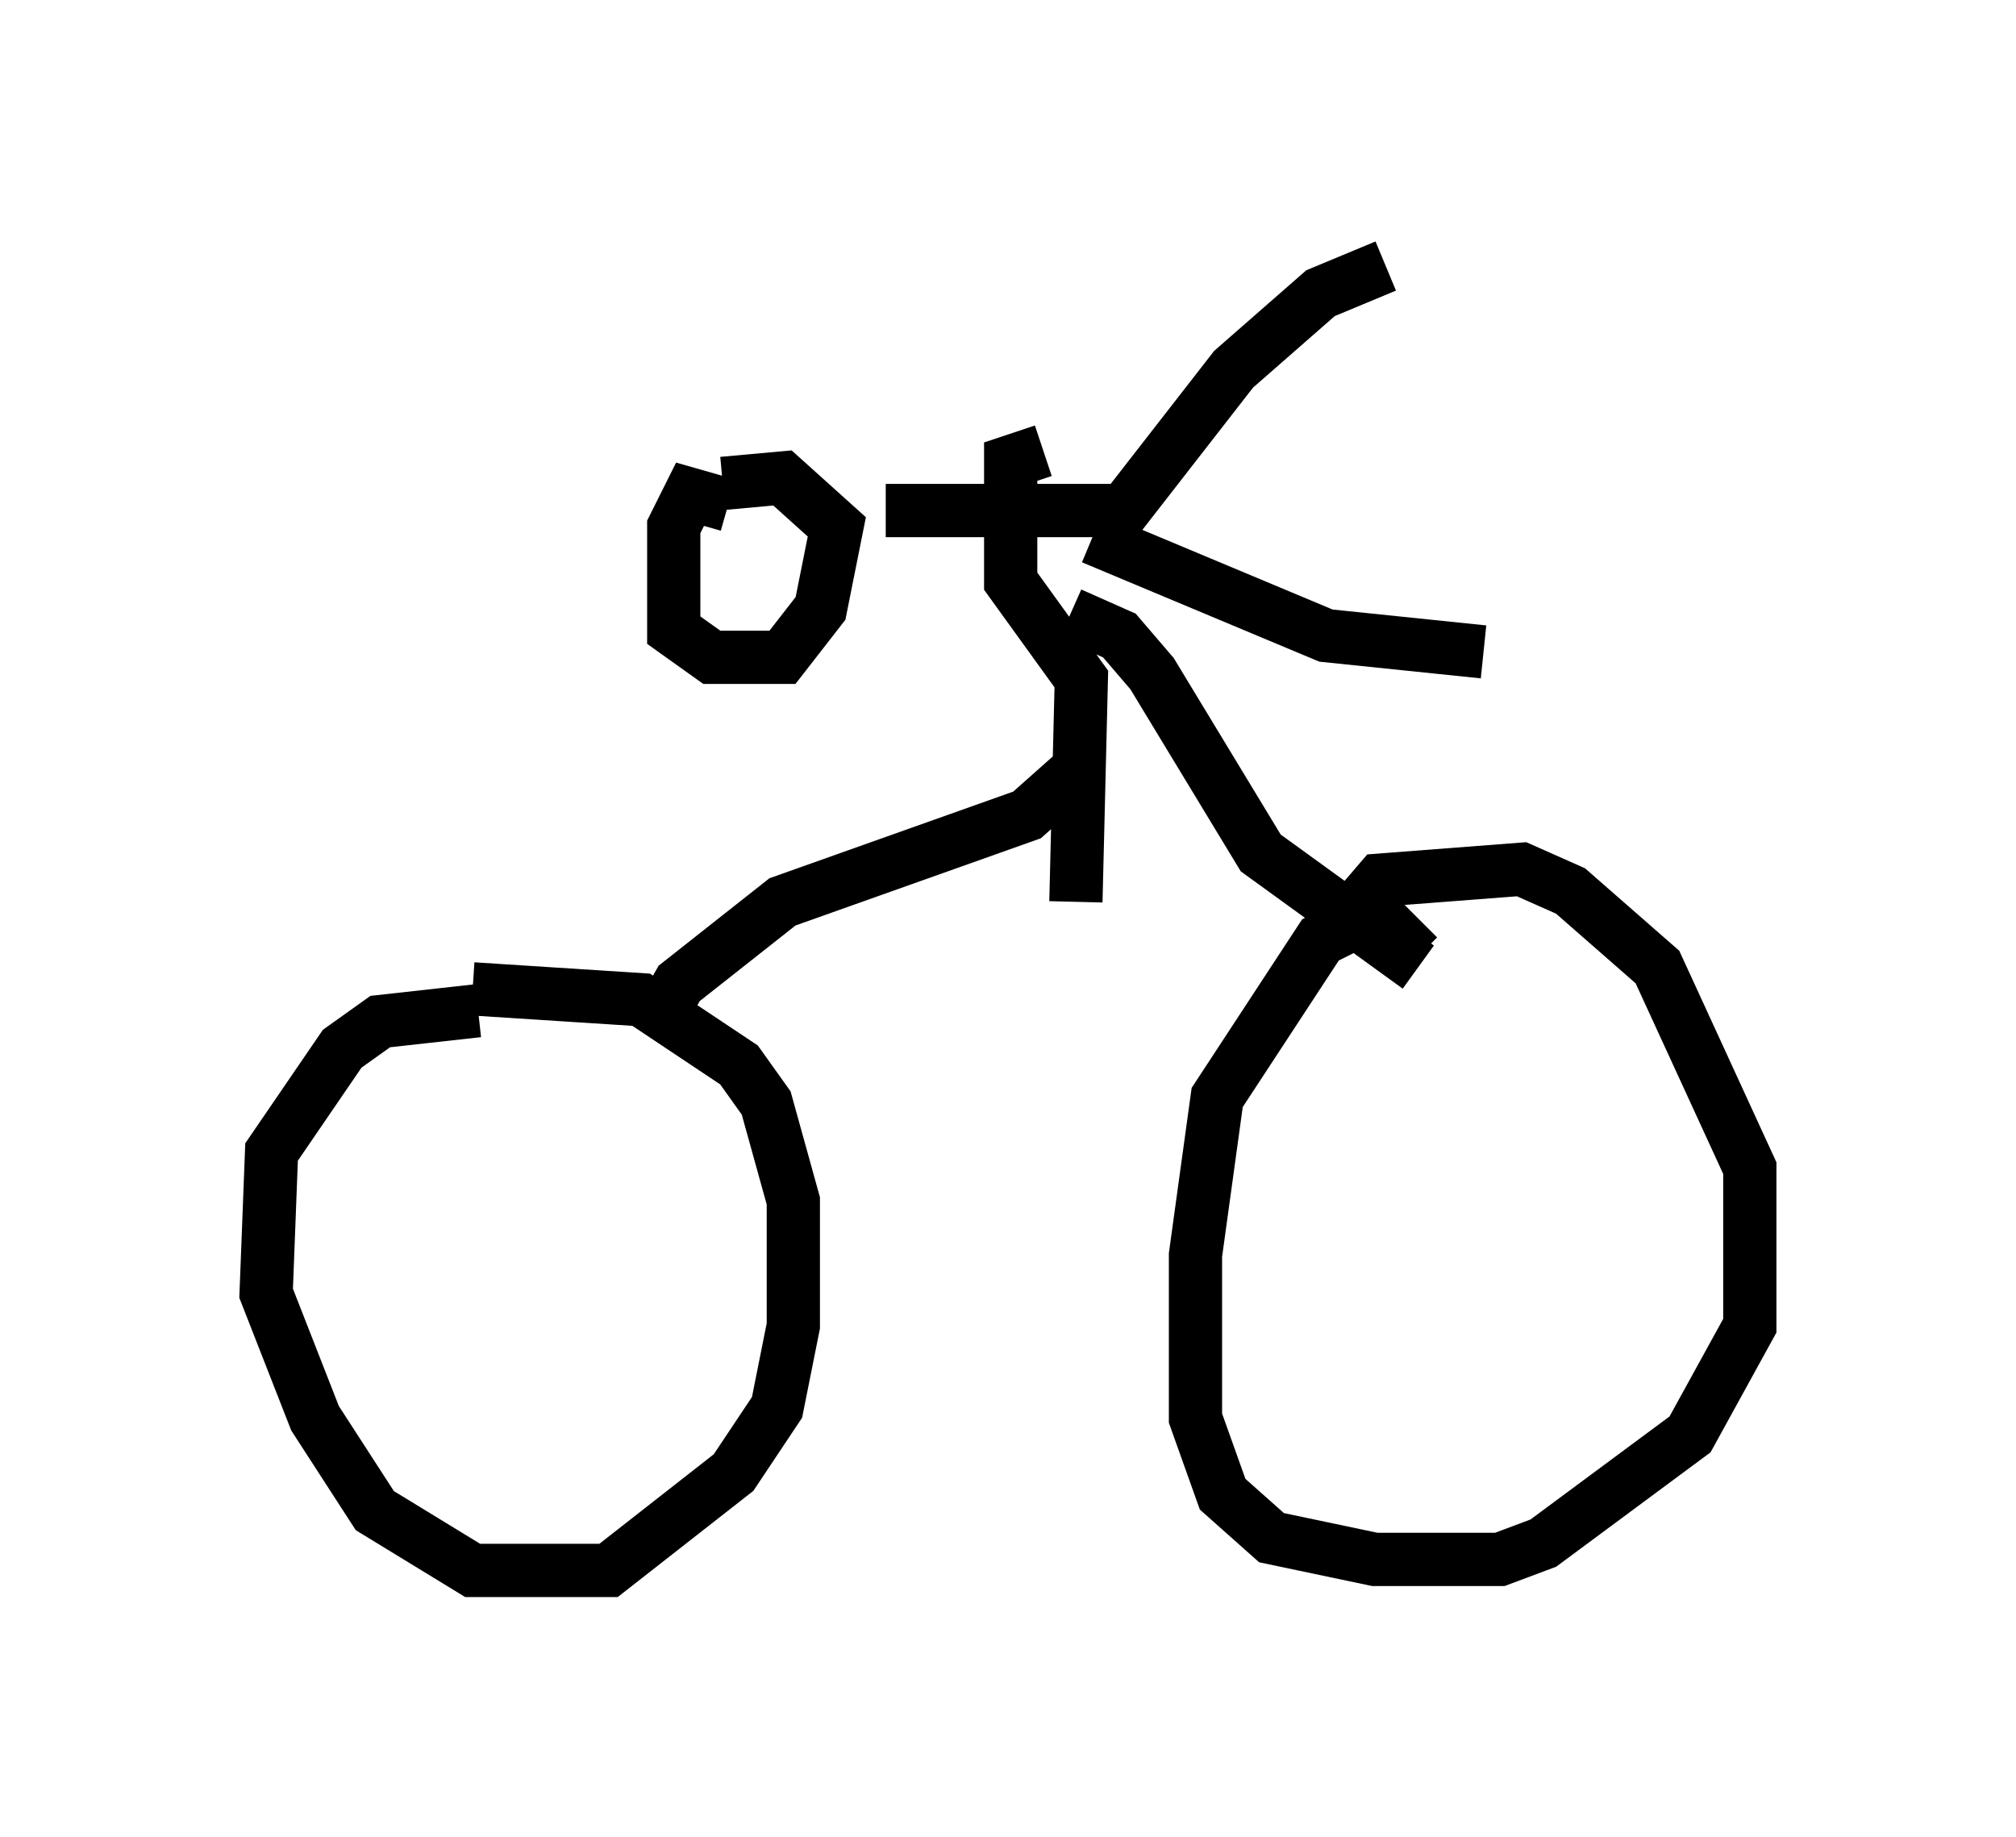 <?xml version="1.0" encoding="utf-8" ?>
<svg baseProfile="full" height="34.5" version="1.1" width="37.869" xmlns="http://www.w3.org/2000/svg" xmlns:ev="http://www.w3.org/2001/xml-events" xmlns:xlink="http://www.w3.org/1999/xlink"><defs /><rect fill="white" height="34.5" width="37.869" x="0" y="0" /><path d="M9.9, 19.598 m-0.919, -0.613 l-1.838, 0.204 -0.715, 0.51 l-1.327, 1.94 -0.102, 2.654 l0.919, 2.348 1.123, 1.735 l1.838, 1.123 2.552, 0.0 l2.348, -1.838 0.817, -1.225 l0.306, -1.531 0.0, -2.348 l-0.51, -1.838 -0.51, -0.715 l-1.838, -1.225 -3.165, -0.204 m17.763, -0.613 l-0.817, -0.817 -1.021, 0.51 l-1.94, 2.96 -0.408, 2.96 l0.0, 3.063 0.51, 1.429 l0.919, 0.817 1.94, 0.408 l2.348, 0.0 0.817, -0.306 l2.756, -2.042 1.123, -2.042 l0.0, -2.96 -1.735, -3.777 l-1.633, -1.429 -0.919, -0.408 l-2.654, 0.204 -0.613, 0.715 m-12.965, 1.94 l0.408, -0.715 1.94, -1.531 l4.594, -1.633 0.919, -0.817 m6.431, 3.675 l-2.96, -2.144 -2.042, -3.369 l-0.613, -0.715 -0.919, -0.408 m0.102, 5.41 l0.102, -4.185 -1.327, -1.838 l0.0, -2.246 0.613, -0.204 m-5.921, 1.021 l-0.715, -0.204 -0.306, 0.613 l0.0, 1.94 0.715, 0.51 l1.327, 0.0 0.715, -0.919 l0.306, -1.531 -1.021, -0.919 l-1.123, 0.102 m3.063, 0.51 l4.798, 0.0 m-0.408, 0.102 l2.144, -2.756 1.633, -1.429 l1.225, -0.51 m-5.513, 5.104 l4.39, 1.838 2.96, 0.306 " fill="none" stroke="black" stroke-width="1" /></svg>
